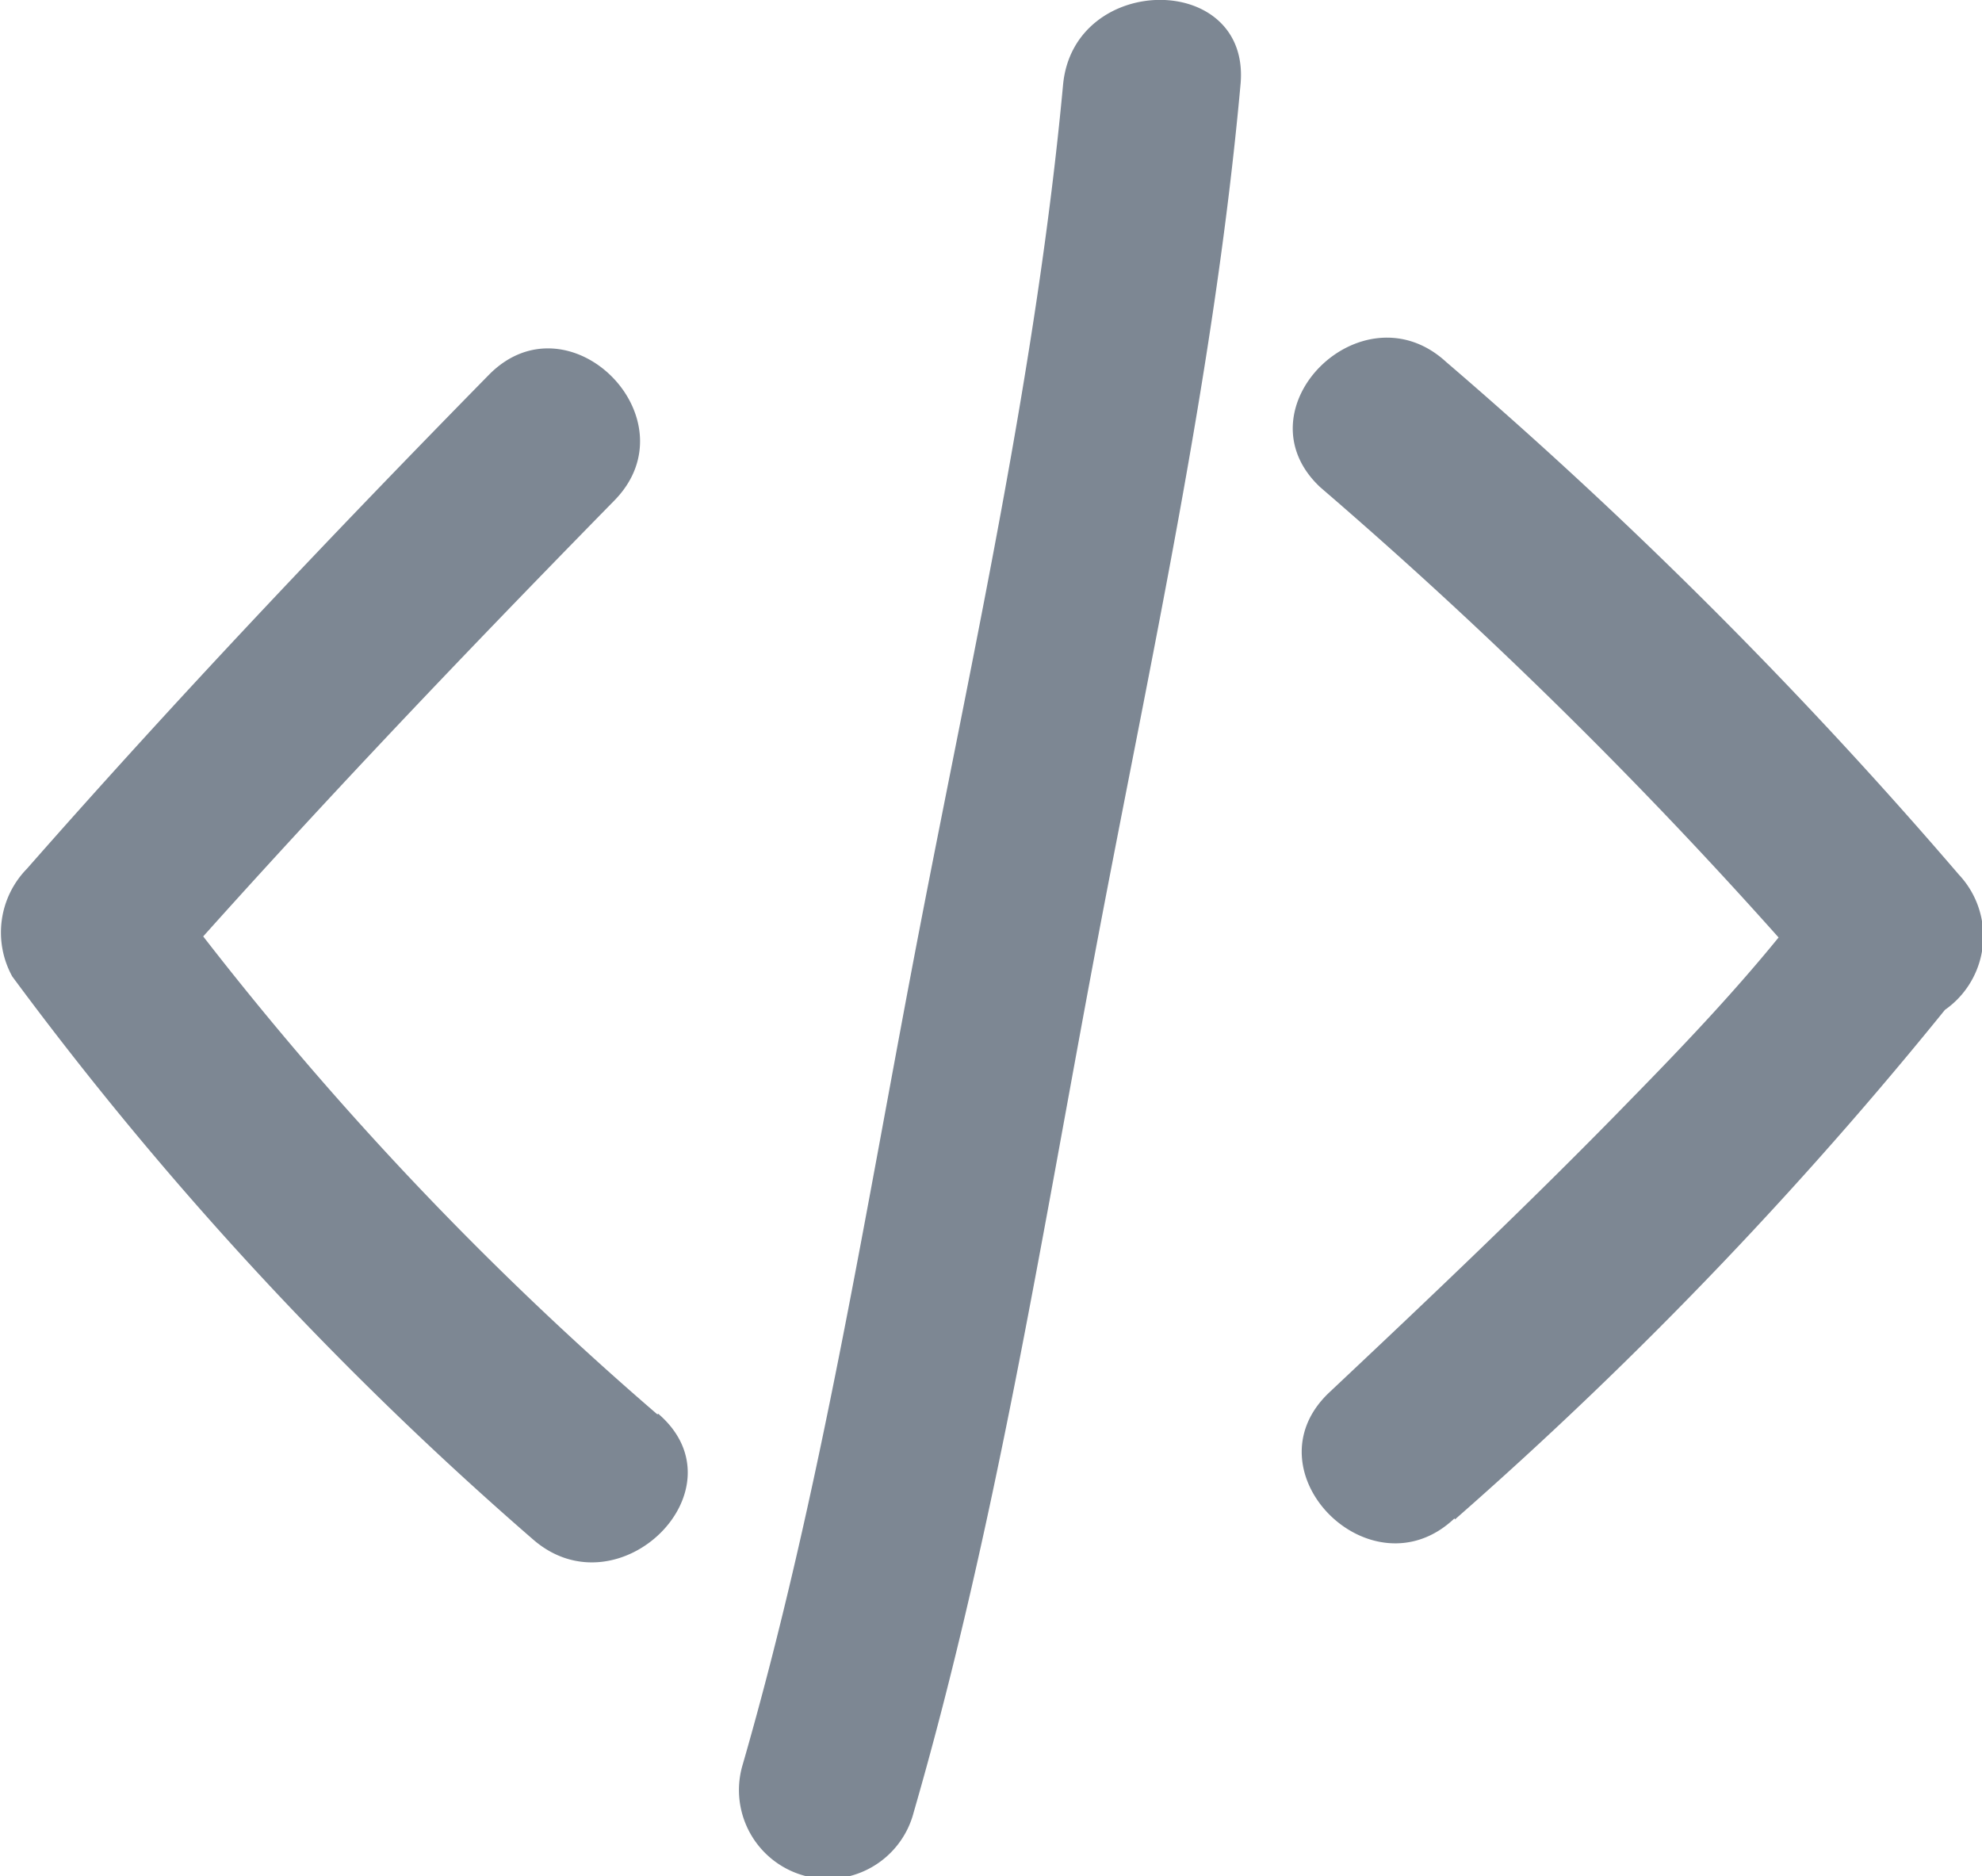 <svg xmlns="http://www.w3.org/2000/svg" width="17.962" height="17" viewBox="0 0 17.962 17"><defs><style>.a{fill:#7d8793;}</style></defs><g transform="translate(-7.868 -10.154)"><path class="a" d="M40.65,26.588c.74-2.554,1.163-5.231,1.655-7.841s1.072-5.2,1.31-7.824c.1-1.03-1.513-1.023-1.608,0-.238,2.561-.813,5.122-1.3,7.645s-.892,5.117-1.608,7.592a.8.8,0,0,0,1.551.429Z" transform="translate(-24.505)"/><path class="a" d="M13.825,34.531a29.819,29.819,0,0,1-4.457-4.78l-.126.976c1.353-1.538,2.762-3.016,4.193-4.476.727-.74-.41-1.879-1.137-1.139-1.433,1.46-2.839,2.942-4.186,4.475a.826.826,0,0,0-.133.976,31.65,31.65,0,0,0,4.718,5.1c.777.68,1.93-.455,1.137-1.137Z" transform="translate(0 -11.561)"/><path class="a" d="M63.98,35.129a37.525,37.525,0,0,0,4.643-4.87l-.695.4h.051a.815.815,0,0,0,.568-1.372A43.03,43.03,0,0,0,63.9,24.641c-.761-.7-1.9.429-1.139,1.137a43.9,43.9,0,0,1,4.645,4.641l.568-1.37c-.539.019-.736.406-1.038.778-.416.514-.877,1-1.338,1.471-.895.922-1.828,1.806-2.76,2.683-.753.716.386,1.851,1.137,1.139Z" transform="translate(-42.926 -11.207)"/></g></svg>